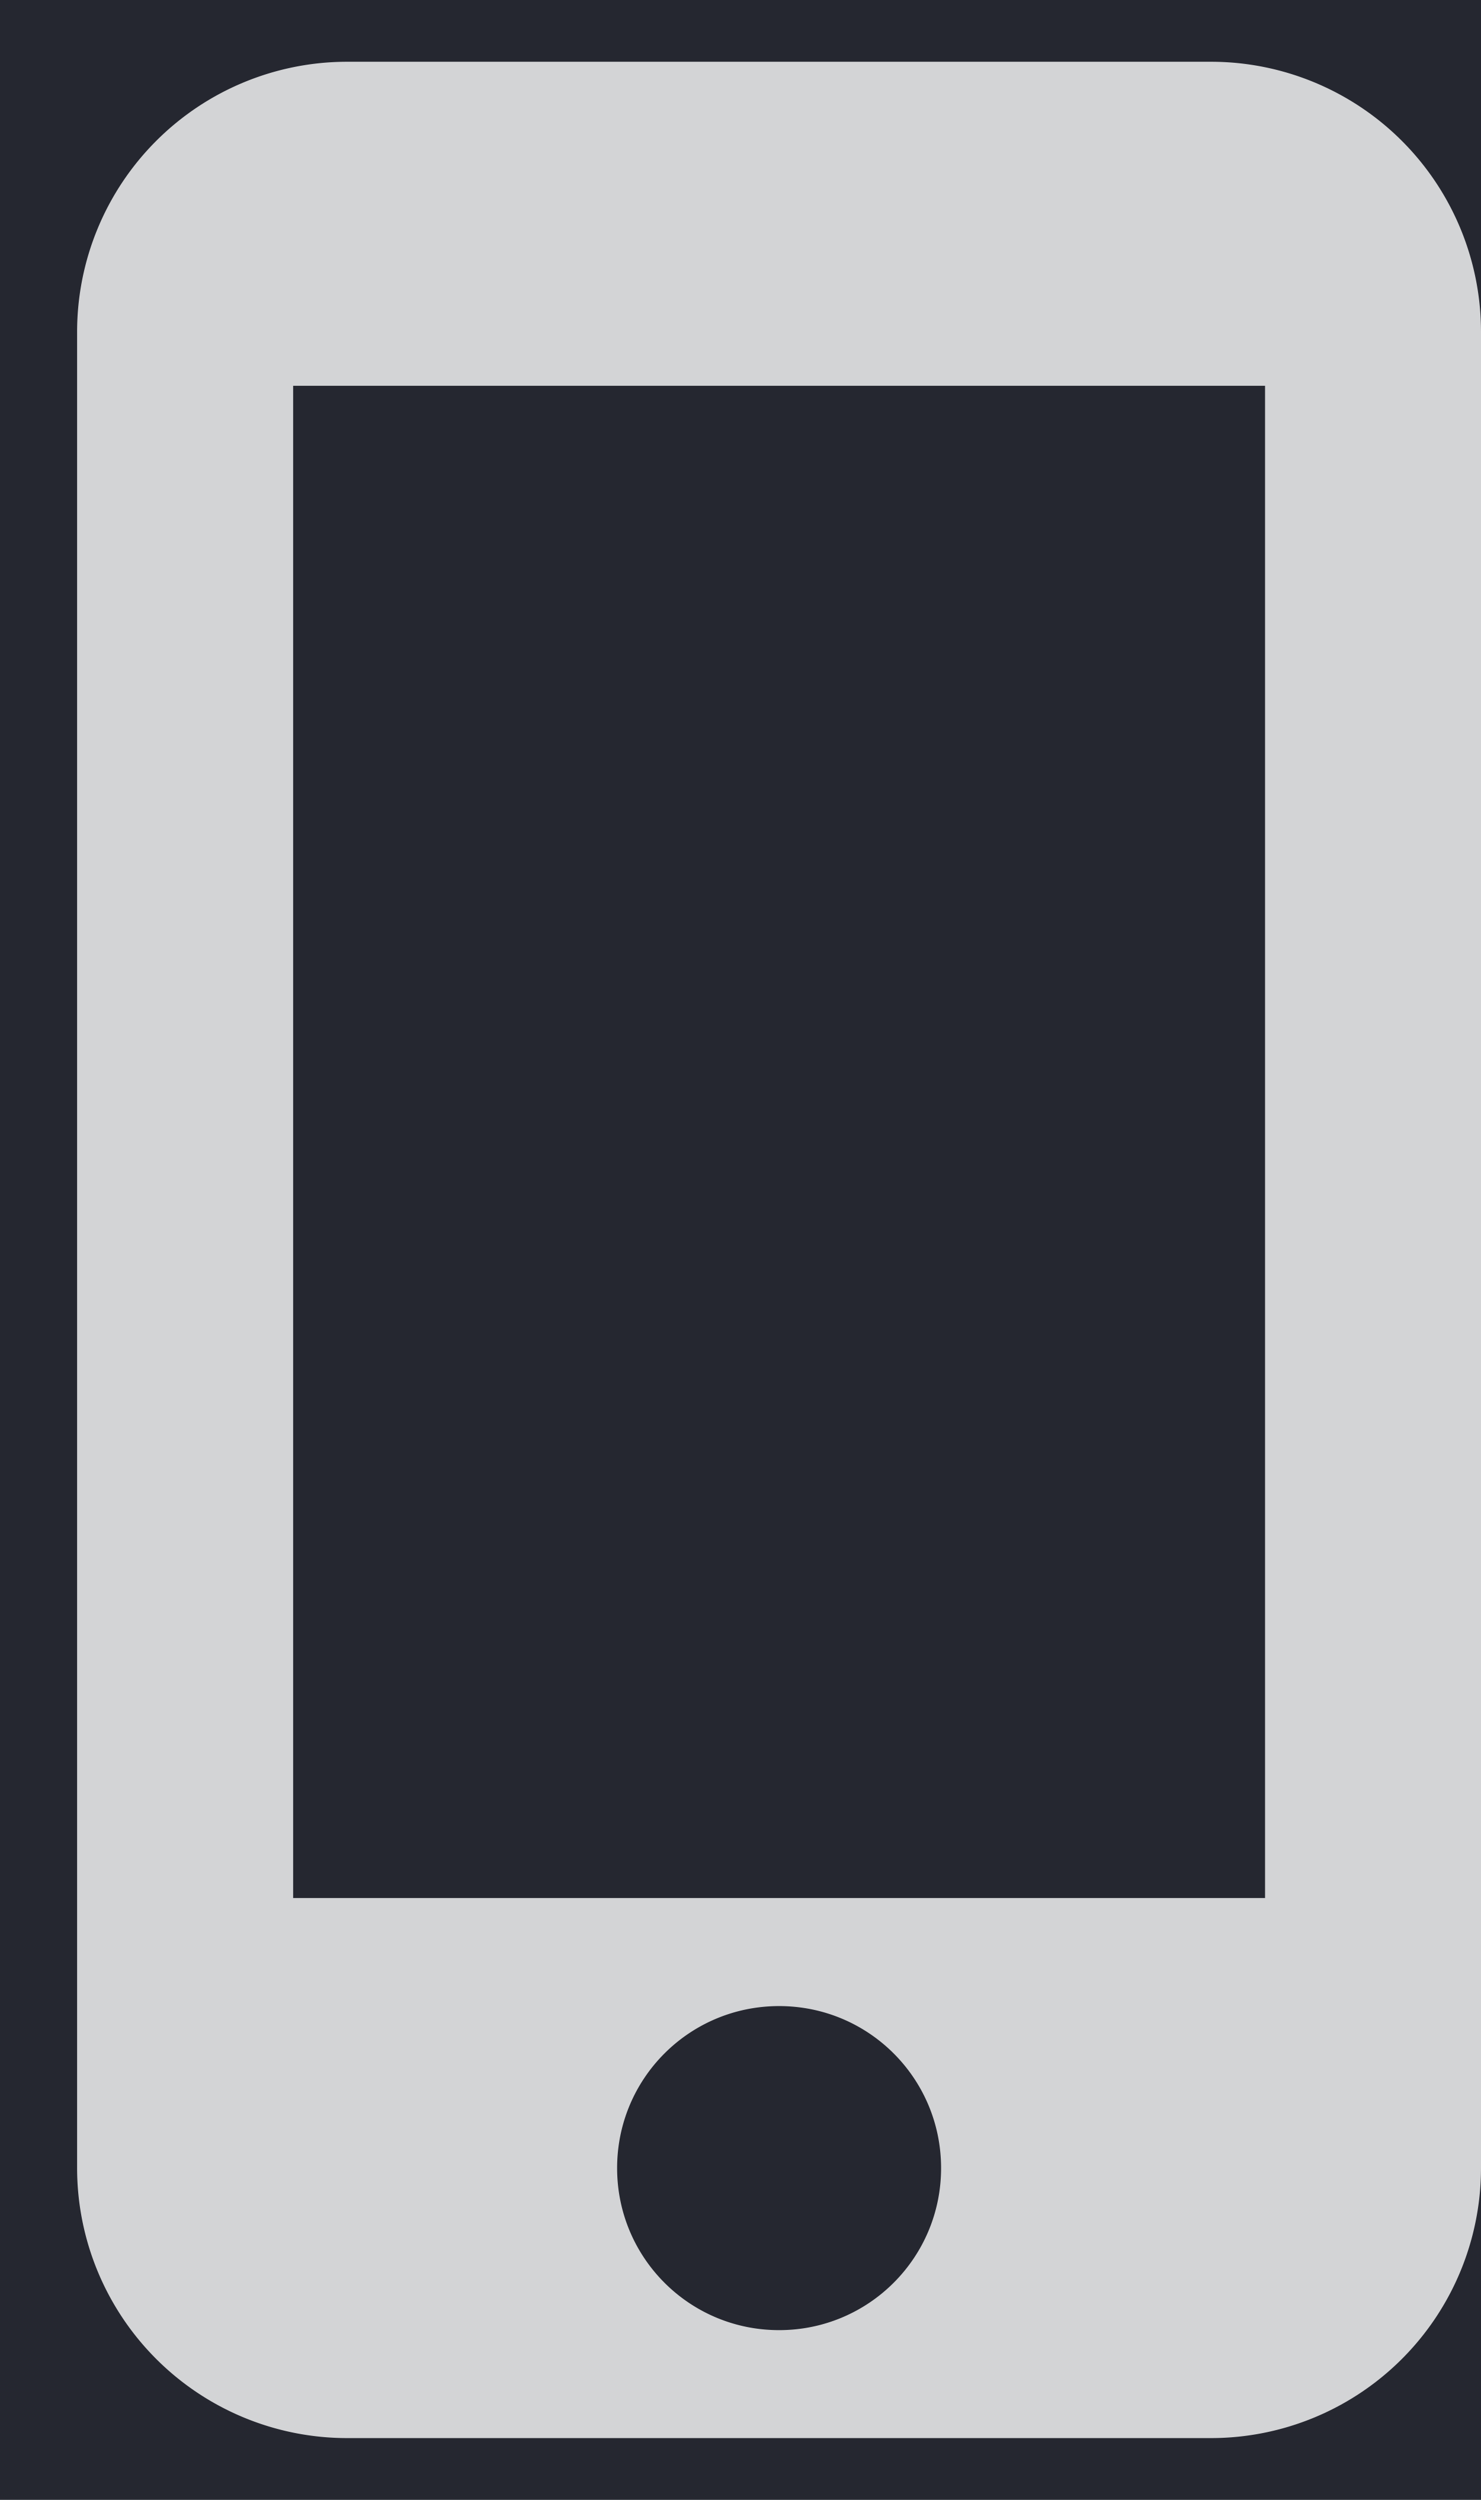 <svg width="16" height="27" xmlns="http://www.w3.org/2000/svg"><g fill="none" fill-rule="evenodd"><path fill="#171A23" d="M-240-255H80V769h-320z"/><path stroke="#22252E" fill="none" d="M-240.5-62.5h321v140h-321z"/><g transform="translate(-216 -15)"><rect fill-opacity=".06" fill="#FFF" width="272" height="72" rx="10"/><g opacity=".8"><path d="M229.083 15.667h-9.333a2.918 2.918 0 00-2.917 2.916v19.834a2.918 2.918 0 002.917 2.916h9.333A2.918 2.918 0 00232 38.417V18.583a2.918 2.918 0 00-2.917-2.916zm-4.666 24.5c-.969 0-1.75-.782-1.75-1.75 0-.969.781-1.75 1.75-1.75.968 0 1.75.781 1.75 1.75 0 .968-.782 1.75-1.75 1.75zm5.25-4.667h-10.5V19.167h10.5V35.5z" fill="#FFF" fill-rule="nonzero"/><path d="M211 14.5h28v28h-28z"/></g></g></g></svg>